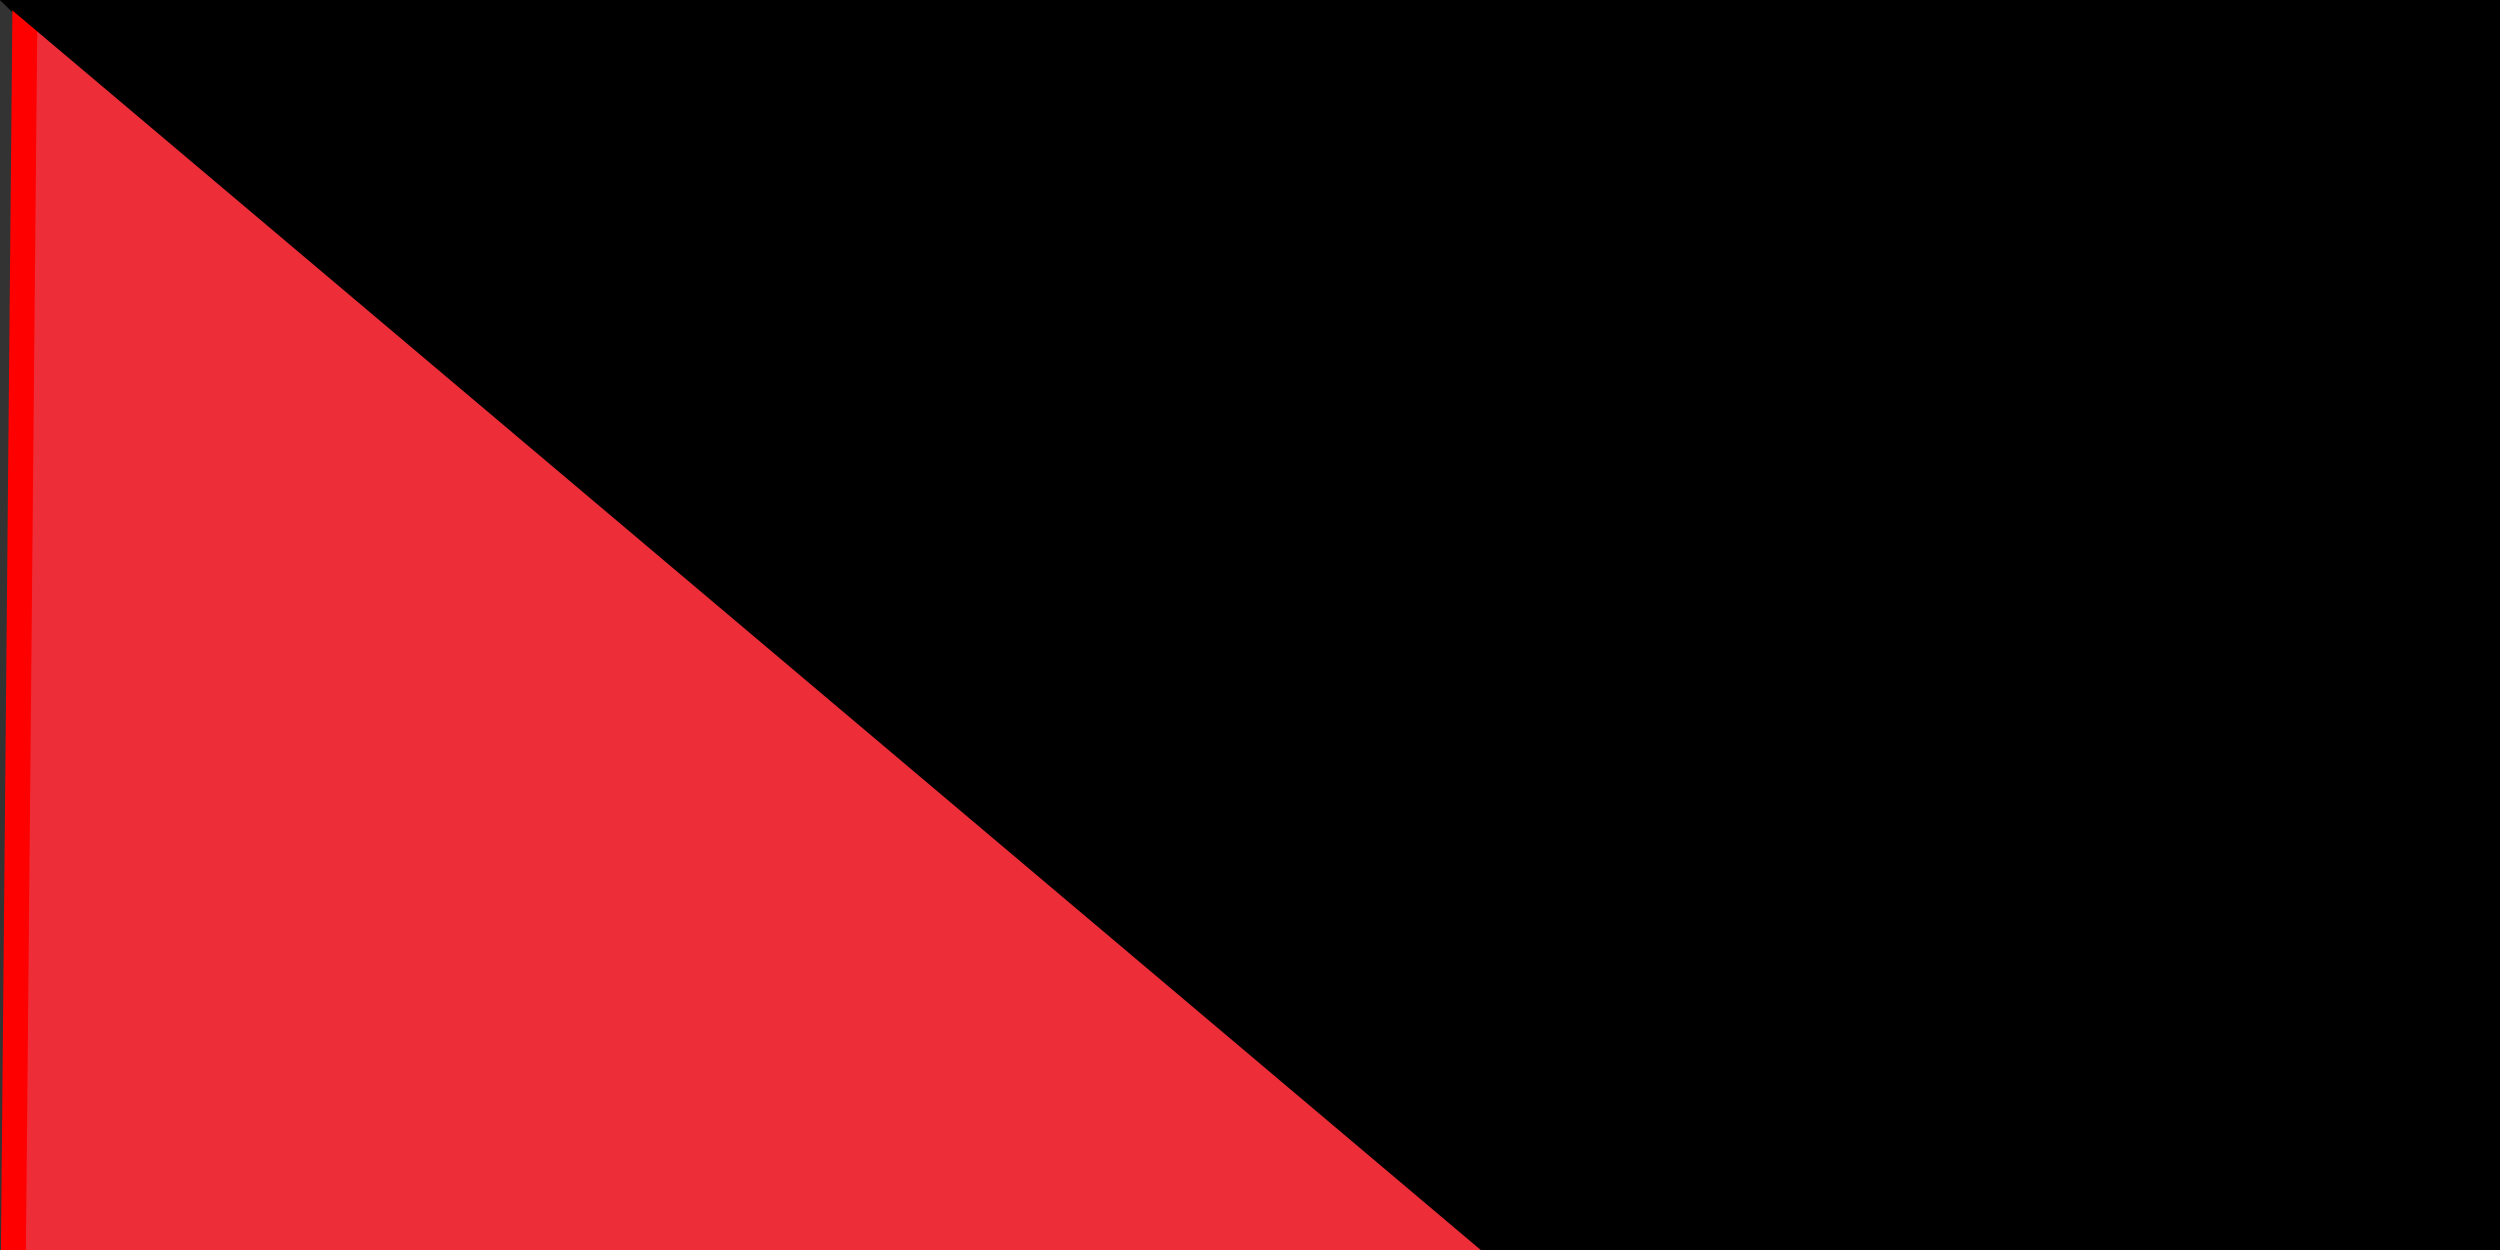<svg xmlns="http://www.w3.org/2000/svg" width="100" height="50" version="1.0"><rect width="100%" height="100%" fill="#333333" stroke="none"/><path fill="#009639" d="M0 215c0-2 6-6 47-37l47-35h338v73H0v-1z"/><path d="M48 38C10 10 1 2 1 1L0 0h432v74H96L48 38z"/><path fill="#fff" d="m95 143 23-18 23-18a916 916 0 0 0-45-35l1-1 168 1h167v72H95v-1z"/><path fill="#ed2e38" stroke="red" d="M0 108 1 0h1a10014 10014 0 0 0 142 108A4656 4656 0 0 1 0 216V108z"/><path id="path-b7106" d="m m0 77 m0 65 m0 65 m0 65 m0 65 m0 65 m0 65 m0 65 m0 65 m0 65 m0 65 m0 65 m0 65 m0 65 m0 65 m0 65 m0 65 m0 65 m0 65 m0 65 m0 79 m0 83 m0 111 m0 81 m0 90 m0 117 m0 102 m0 54 m0 102 m0 98 m0 107 m0 122 m0 114 m0 68 m0 76 m0 116 m0 74 m0 77 m0 78 m0 85 m0 70 m0 65 m0 115 m0 53 m0 65 m0 84 m0 54 m0 86 m0 49 m0 115 m0 105 m0 101 m0 87 m0 90 m0 108 m0 119 m0 105 m0 84 m0 76 m0 67 m0 65 m0 71 m0 119 m0 119 m0 90 m0 119 m0 106 m0 81 m0 77 m0 105 m0 120 m0 110 m0 74 m0 69 m0 111 m0 121 m0 108 m0 69 m0 110 m0 114 m0 84 m0 52 m0 97 m0 81 m0 47 m0 119 m0 61 m0 61"/>
</svg>